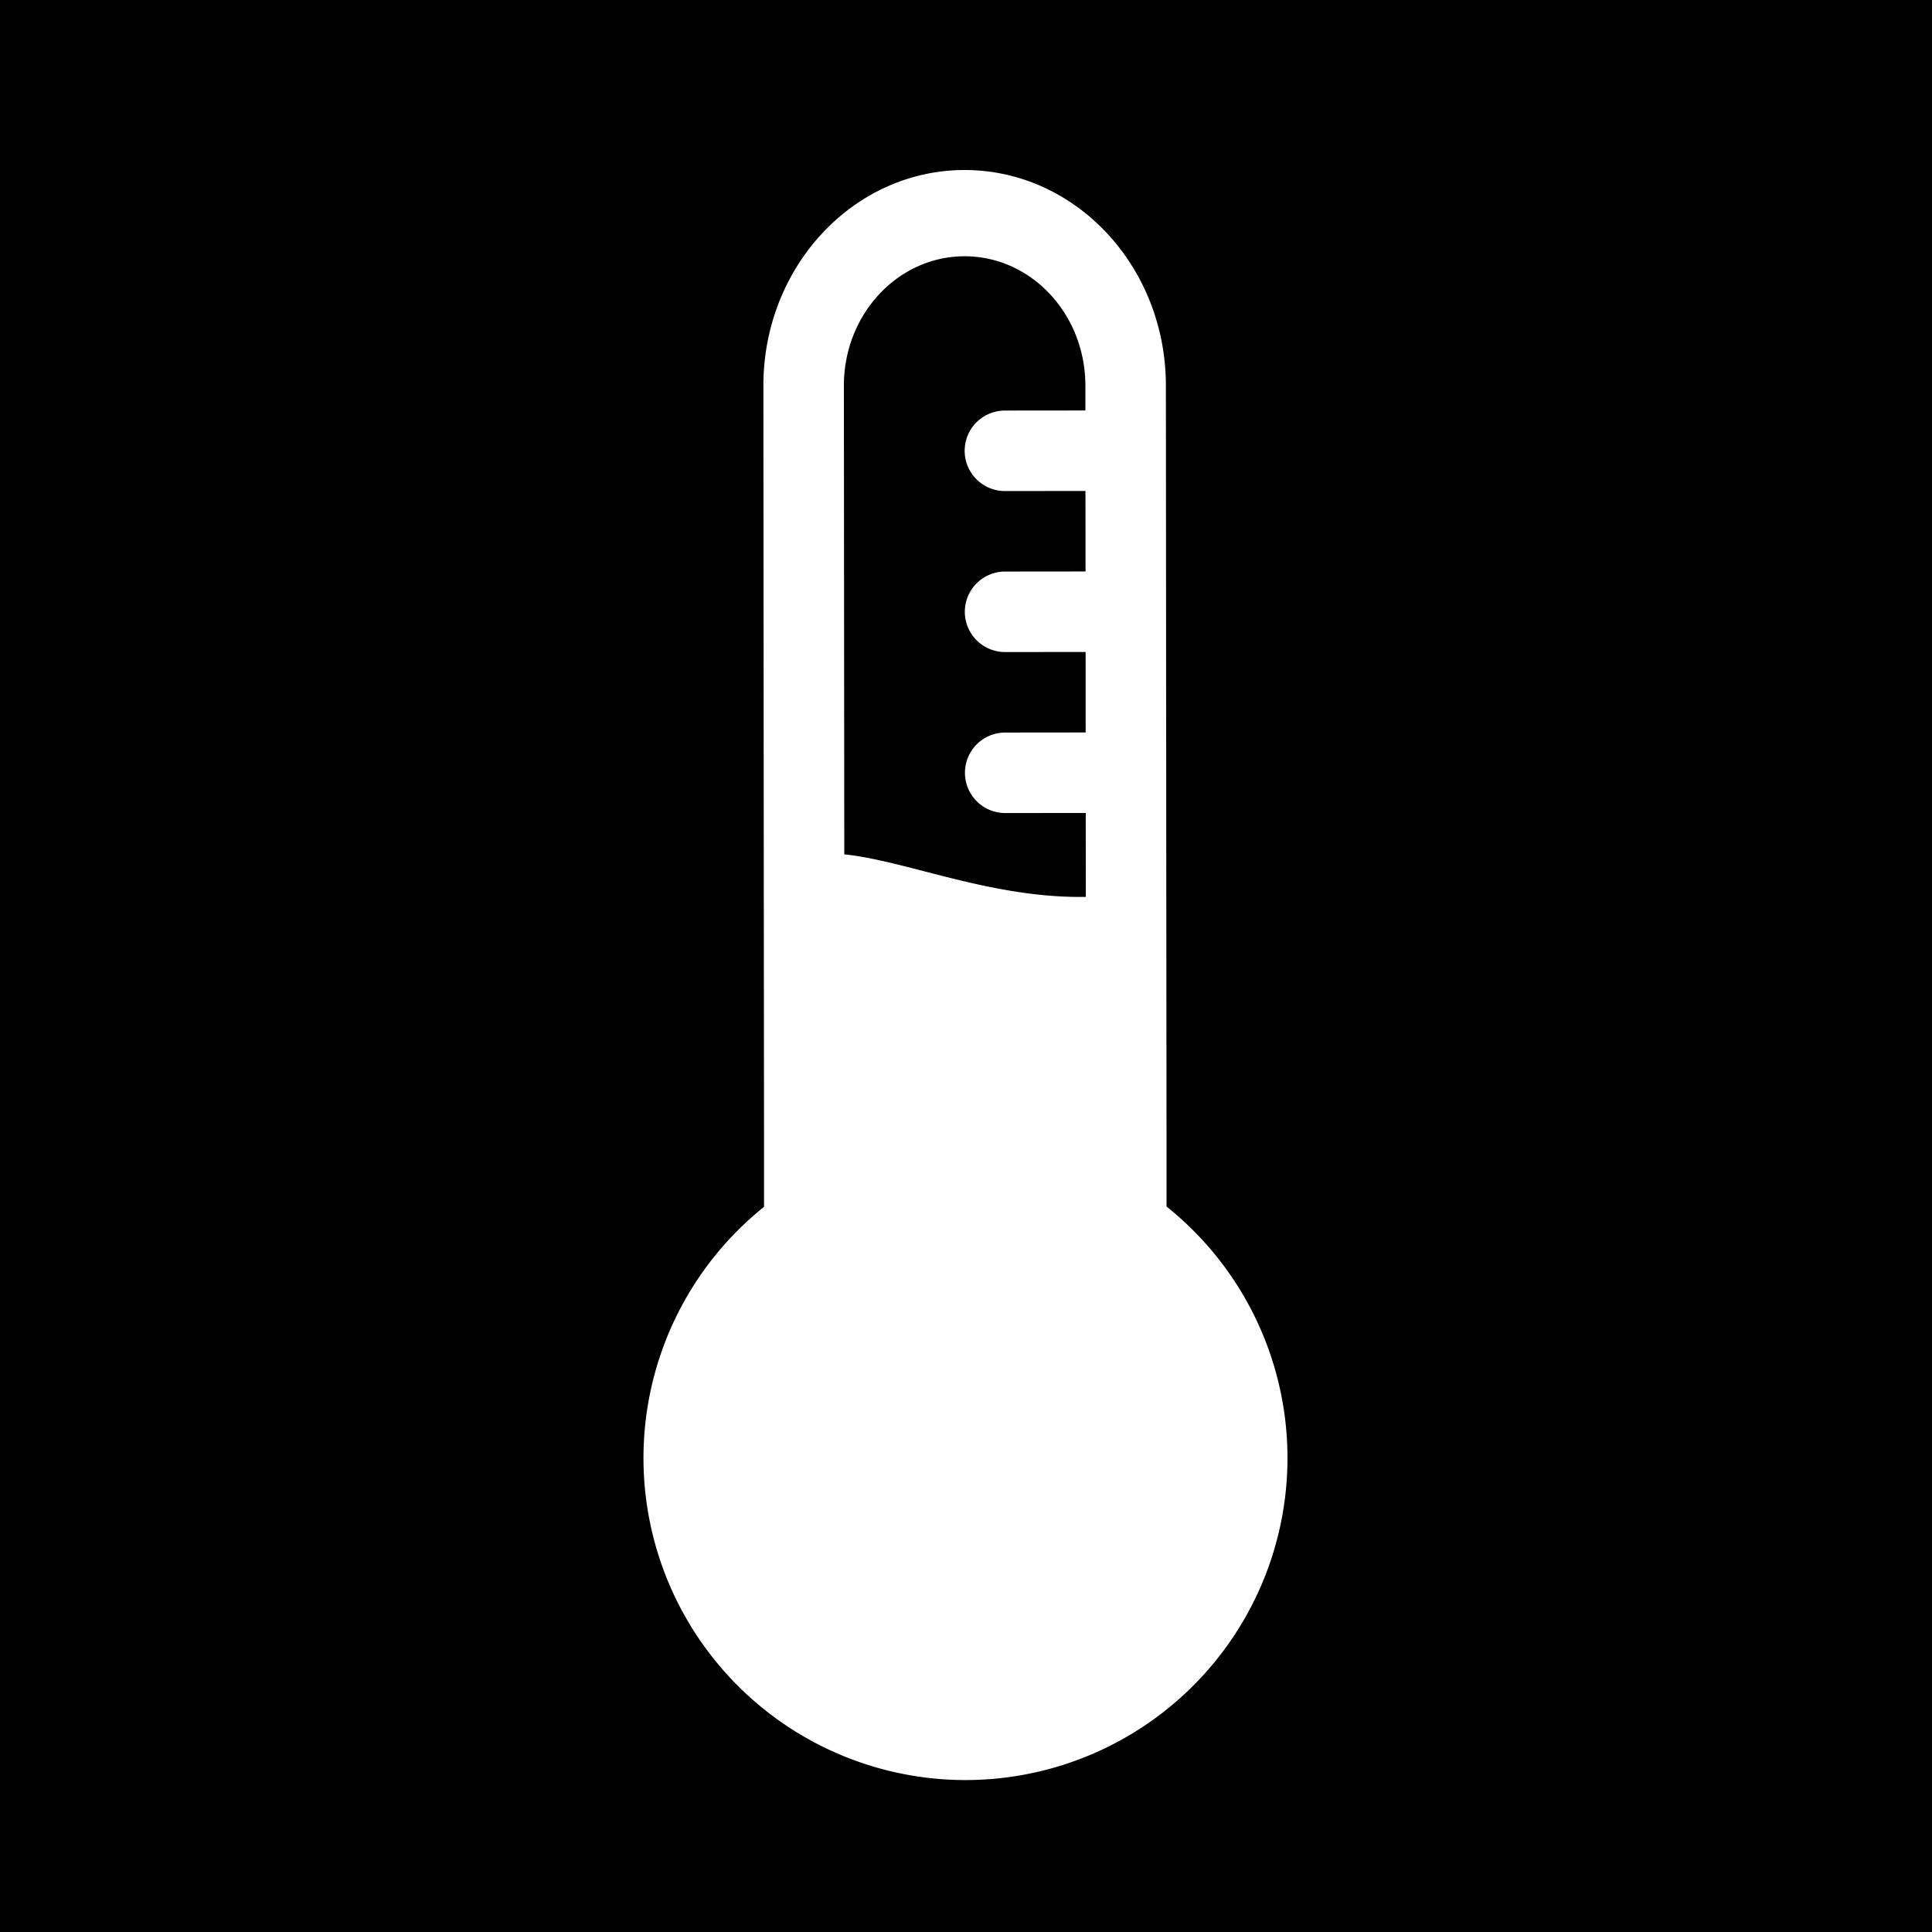 <svg xmlns="http://www.w3.org/2000/svg" xmlns:xlink="http://www.w3.org/1999/xlink" aria-hidden="true" role="img" class="iconify iconify--healthicons" width="1em" height="1em" preserveAspectRatio="xMidYMid meet" viewBox="0 0 48 48"><path fill="currentColor" fill-rule="evenodd" d="M48 0H0v48h48V0ZM18.982 28.204v1.78a8 8 0 1 0 10-.008v-1.78l-.006-6.211l-.01-12.408c-.002-2.958-2.243-5.355-5.004-5.353c-2.762.003-4.998 2.403-4.996 5.362l.01 12.407l.006 6.212Zm7.995-5.921c-1.457.025-2.823-.328-4.018-.637c-.73-.188-1.397-.36-1.983-.42l-.01-11.642c-.001-1.775 1.34-3.215 2.998-3.217c1.657-.001 3 1.437 3.002 3.212v.619l-2 .002a1 1 0 0 0 .002 2l2-.002l.002 2l-2 .002a1 1 0 0 0 .002 2l2-.002l.001 2l-2 .002a1 1 0 0 0 .002 2l2-.002l.002 2.085Z" clip-rule="evenodd"></path></svg>